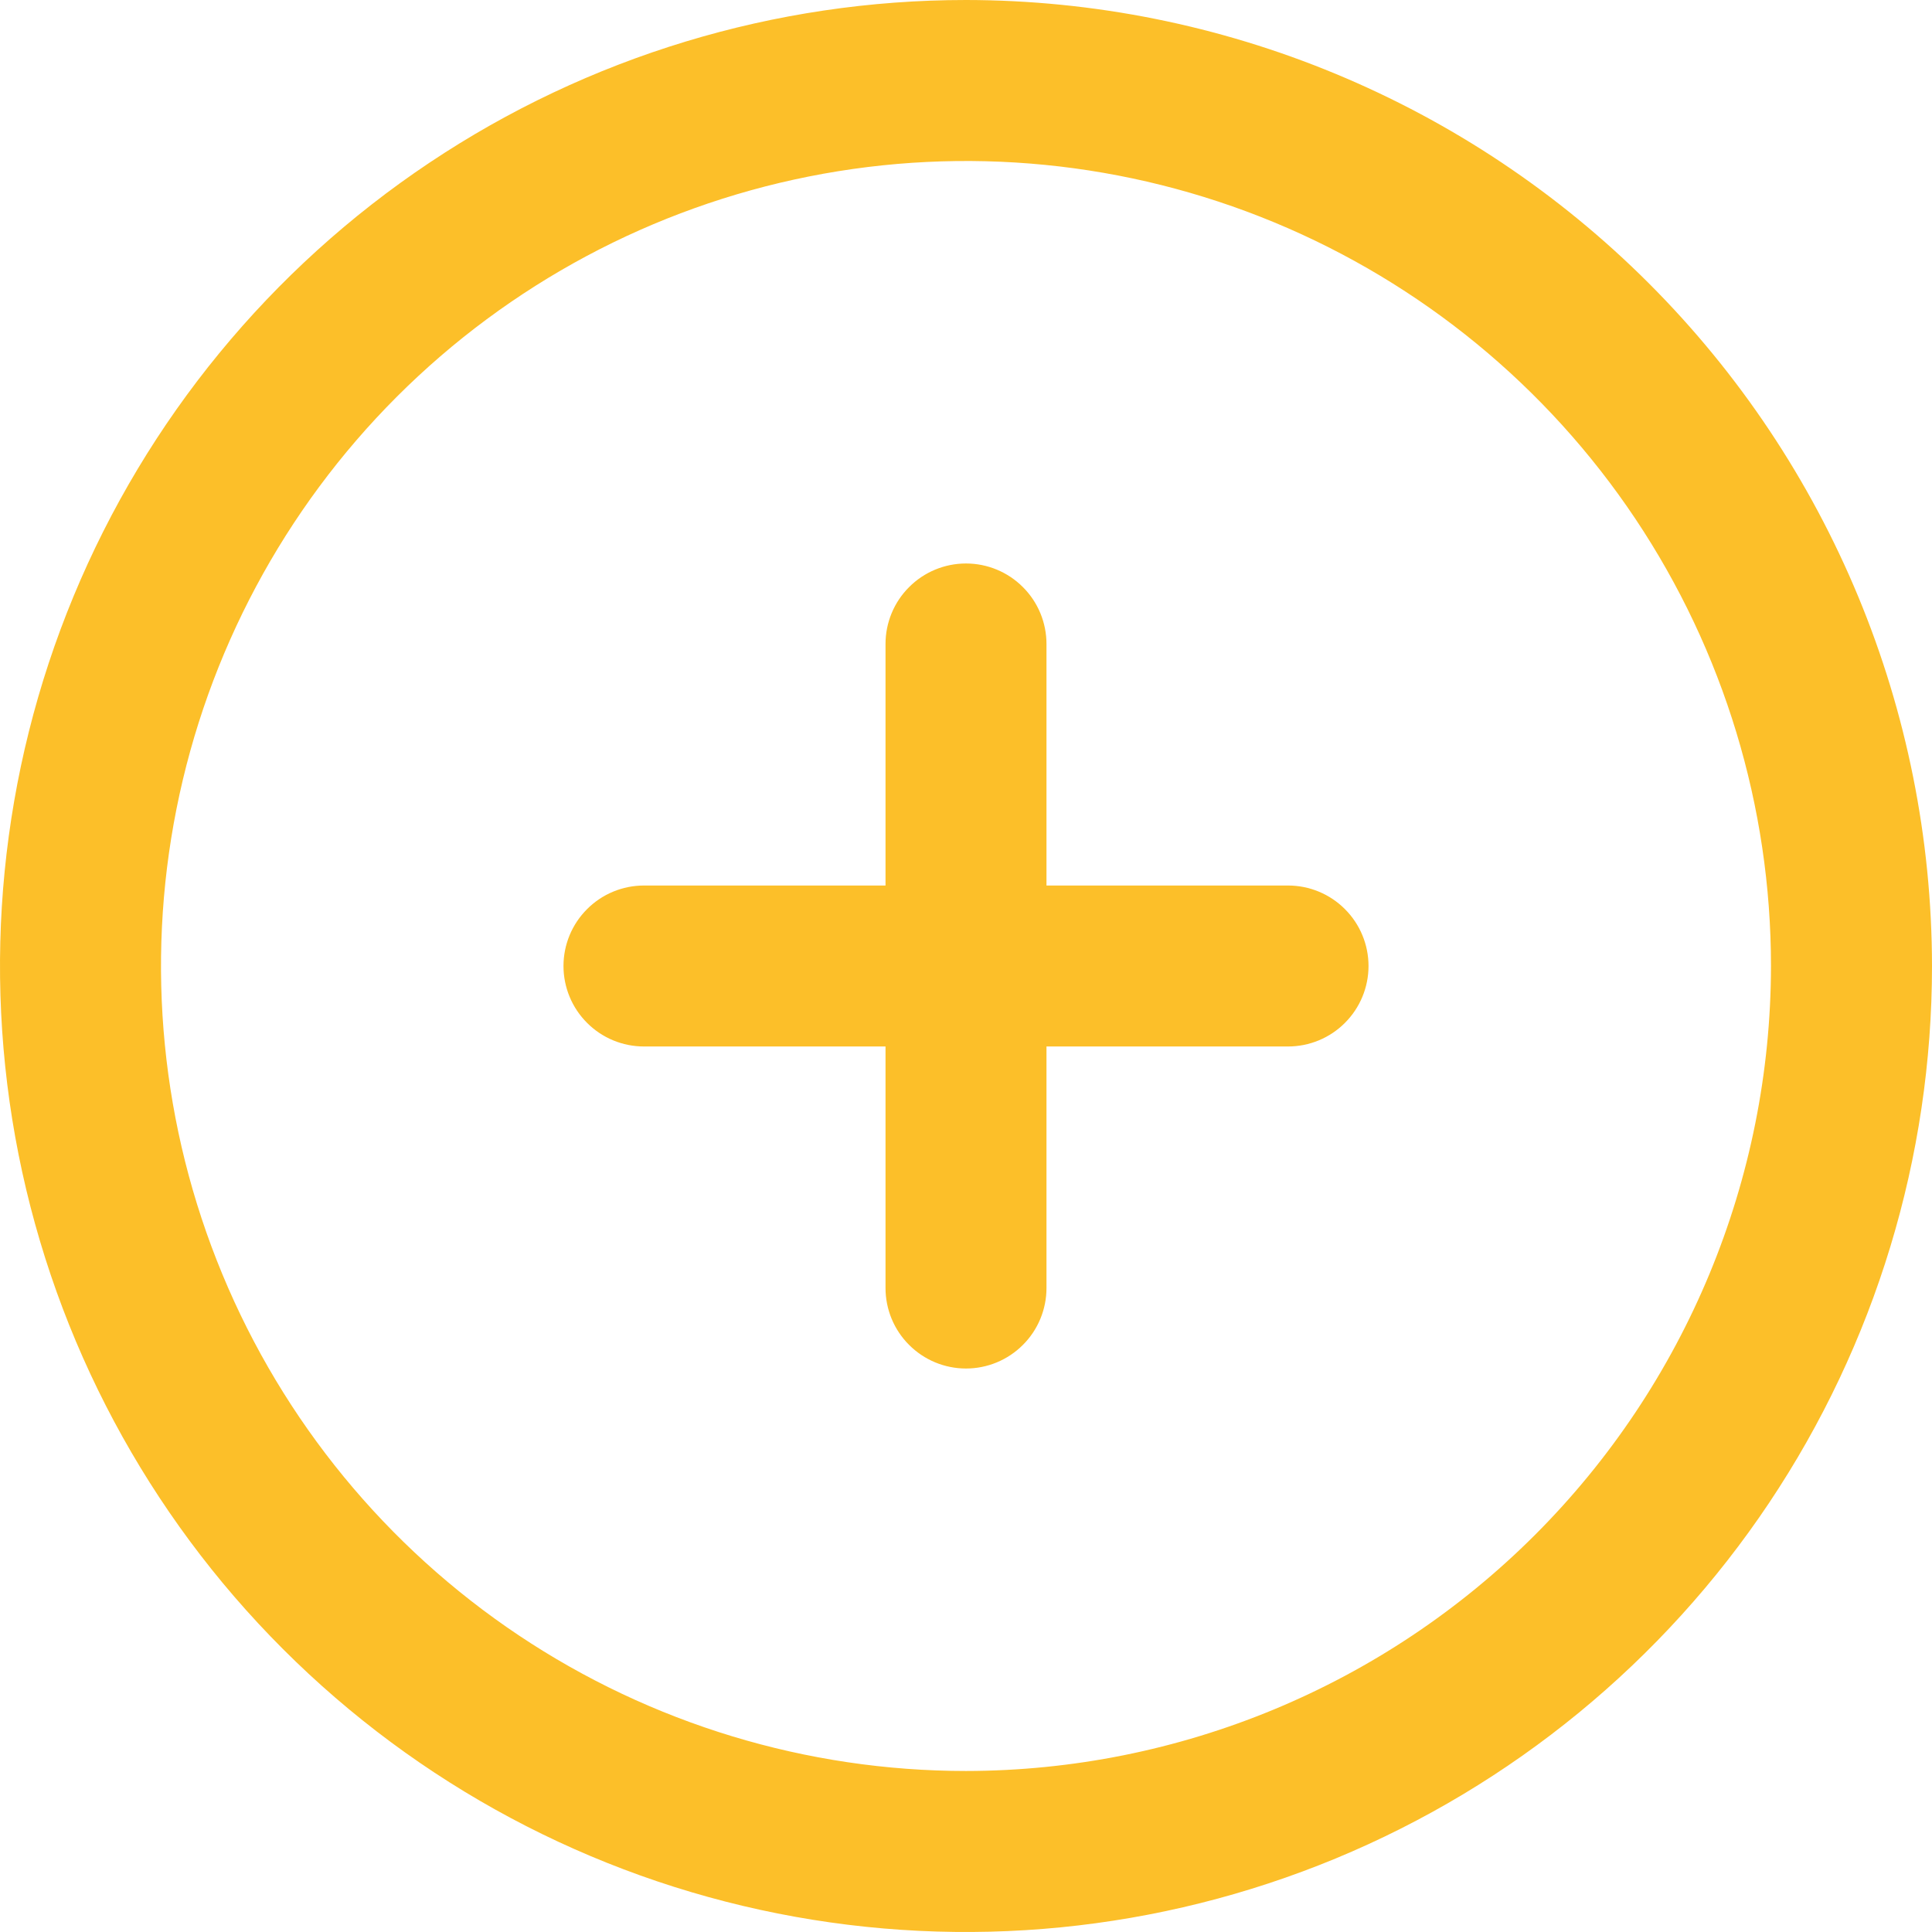 <svg width="38" height="38" viewBox="0 0 35 35" fill="none" xmlns="http://www.w3.org/2000/svg">
<g clip-path="url(#clip0_125_12)">
<path d="M17.5 0C14.039 0 10.655 1.026 7.778 2.949C4.9 4.872 2.657 7.605 1.332 10.803C0.008 14.001 -0.339 17.519 0.336 20.914C1.012 24.309 2.678 27.427 5.126 29.874C7.573 32.322 10.691 33.989 14.086 34.664C17.481 35.339 20.999 34.992 24.197 33.668C27.395 32.343 30.128 30.1 32.051 27.223C33.974 24.345 35 20.961 35 17.5C34.995 12.86 33.15 8.412 29.869 5.131C26.588 1.85 22.14 0.005 17.5 0ZM17.5 32.083C14.616 32.083 11.796 31.228 9.398 29.626C7 28.023 5.131 25.746 4.027 23.081C2.923 20.416 2.634 17.484 3.197 14.655C3.76 11.826 5.149 9.228 7.188 7.188C9.228 5.149 11.826 3.76 14.655 3.197C17.484 2.634 20.416 2.923 23.081 4.027C25.746 5.131 28.023 7 29.626 9.398C31.228 11.796 32.083 14.616 32.083 17.5C32.079 21.366 30.541 25.073 27.807 27.807C25.073 30.541 21.366 32.079 17.5 32.083ZM24.792 17.5C24.792 17.887 24.638 18.258 24.364 18.531C24.091 18.805 23.72 18.958 23.333 18.958H18.958V23.333C18.958 23.72 18.805 24.091 18.531 24.364C18.258 24.638 17.887 24.792 17.5 24.792C17.113 24.792 16.742 24.638 16.469 24.364C16.195 24.091 16.042 23.72 16.042 23.333V18.958H11.667C11.28 18.958 10.909 18.805 10.636 18.531C10.362 18.258 10.208 17.887 10.208 17.5C10.208 17.113 10.362 16.742 10.636 16.469C10.909 16.195 11.28 16.042 11.667 16.042H16.042V11.667C16.042 11.28 16.195 10.909 16.469 10.636C16.742 10.362 17.113 10.208 17.5 10.208C17.887 10.208 18.258 10.362 18.531 10.636C18.805 10.909 18.958 11.28 18.958 11.667V16.042H23.333C23.72 16.042 24.091 16.195 24.364 16.469C24.638 16.742 24.792 17.113 24.792 17.5Z" fill="#FCBF29"/>
</g>
<defs>
<clipPath id="clip0_125_12">
<rect width="38" height="38" fill="white"/>
</clipPath>
</defs>
</svg>
